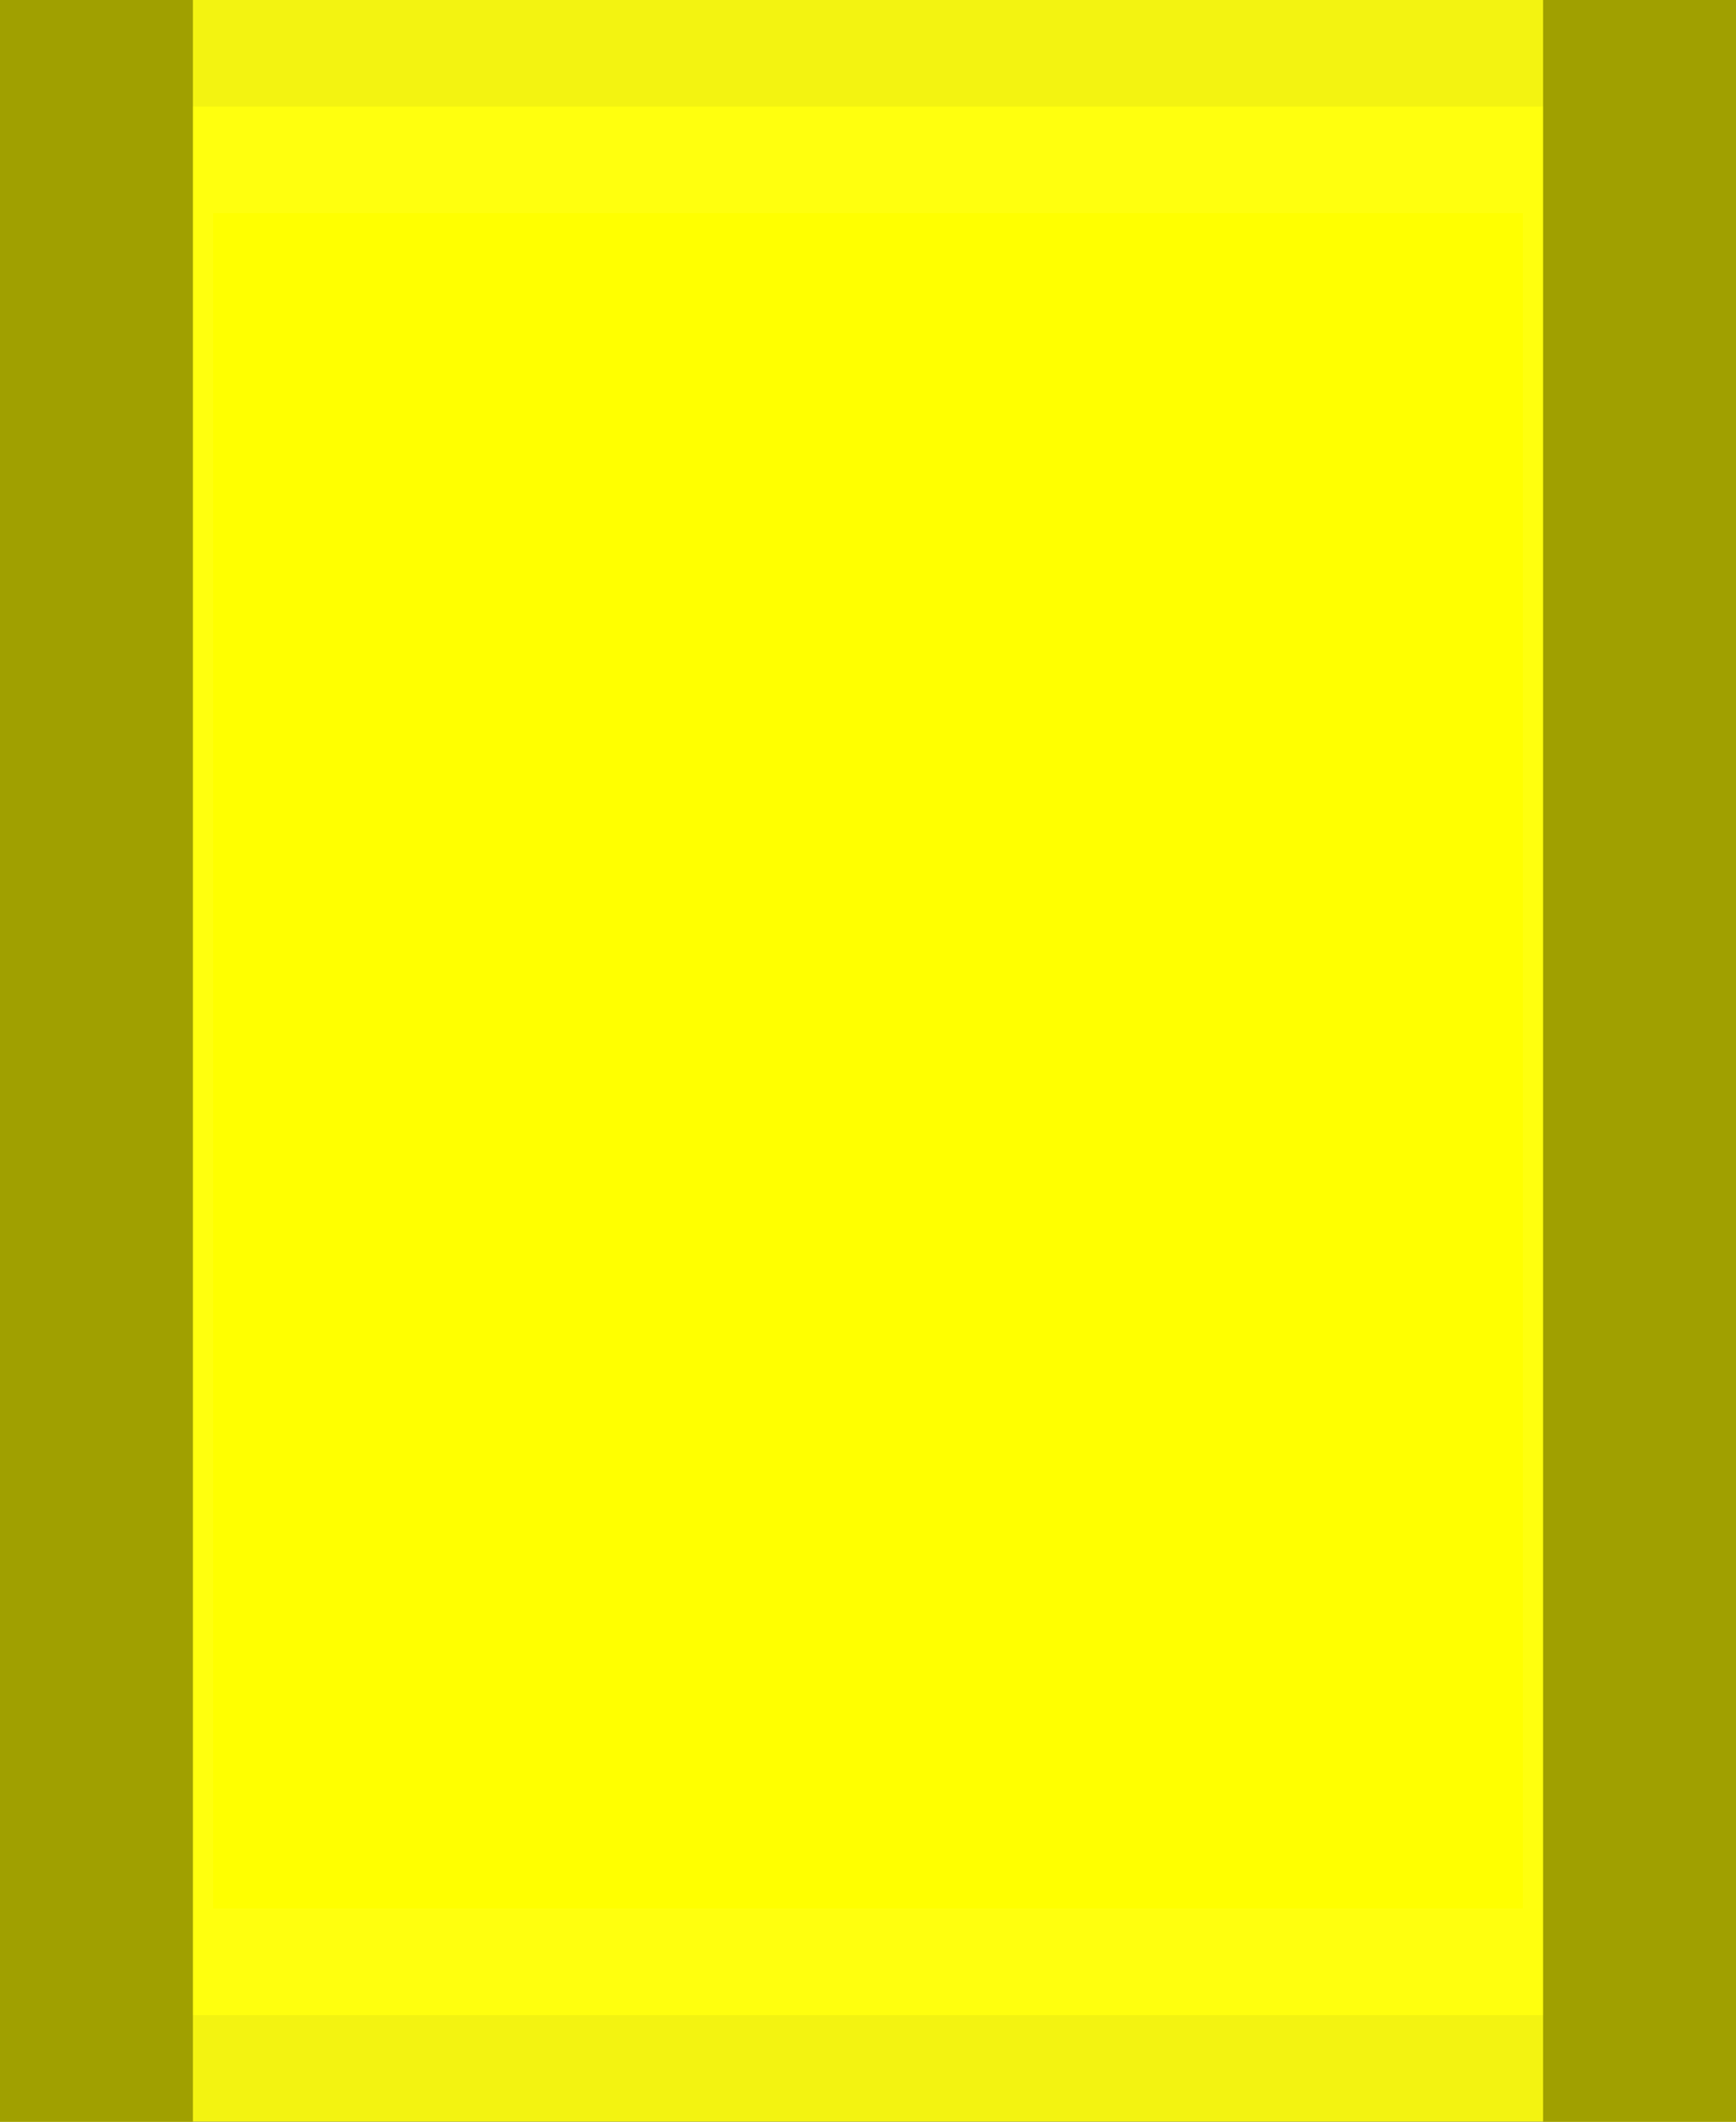 <?xml version="1.0" encoding="UTF-8" standalone="no"?>
<!-- Created with Inkscape (http://www.inkscape.org/) -->

<svg
   xmlns:dc="http://purl.org/dc/elements/1.1/"
   xmlns:cc="http://creativecommons.org/ns#"
   xmlns:rdf="http://www.w3.org/1999/02/22-rdf-syntax-ns#"
   xmlns:svg="http://www.w3.org/2000/svg"
   xmlns="http://www.w3.org/2000/svg"
   version="1.1"
   width="18"
   height="22"
   id="svg3058">
  <rect width="100%" height="100%" fill="#333333" stroke="none"/>
  <defs
     id="defs3066" />
  <path
     d="m 1.105,1.105 15.79,0 c 0,6.597 0,13.194 0,19.79 l -15.79,0 z"
     id="path3062"
     style="fill:#ffff00;fill-opacity:1;stroke:#ffff0f;stroke-width:2.21;stroke-linecap:round;stroke-opacity:0.941" />
  <path
     d="m 1.036,1.185 0,19.595"
     id="path2984"
     style="fill:#a0a000;fill-opacity:1;stroke:none" />
  <rect
     width="2"
     height="22"
     x="0"
     y="0"
     id="rect3753"
     style="fill:#a0a000;fill-opacity:1;fill-rule:nonzero;stroke:none" />
  <rect
     width="2"
     height="22"
     x="16"
     y="0"
     id="rect3753-6"
     style="fill:#a0a000;fill-opacity:1;fill-rule:nonzero;stroke:none" />
</svg>
